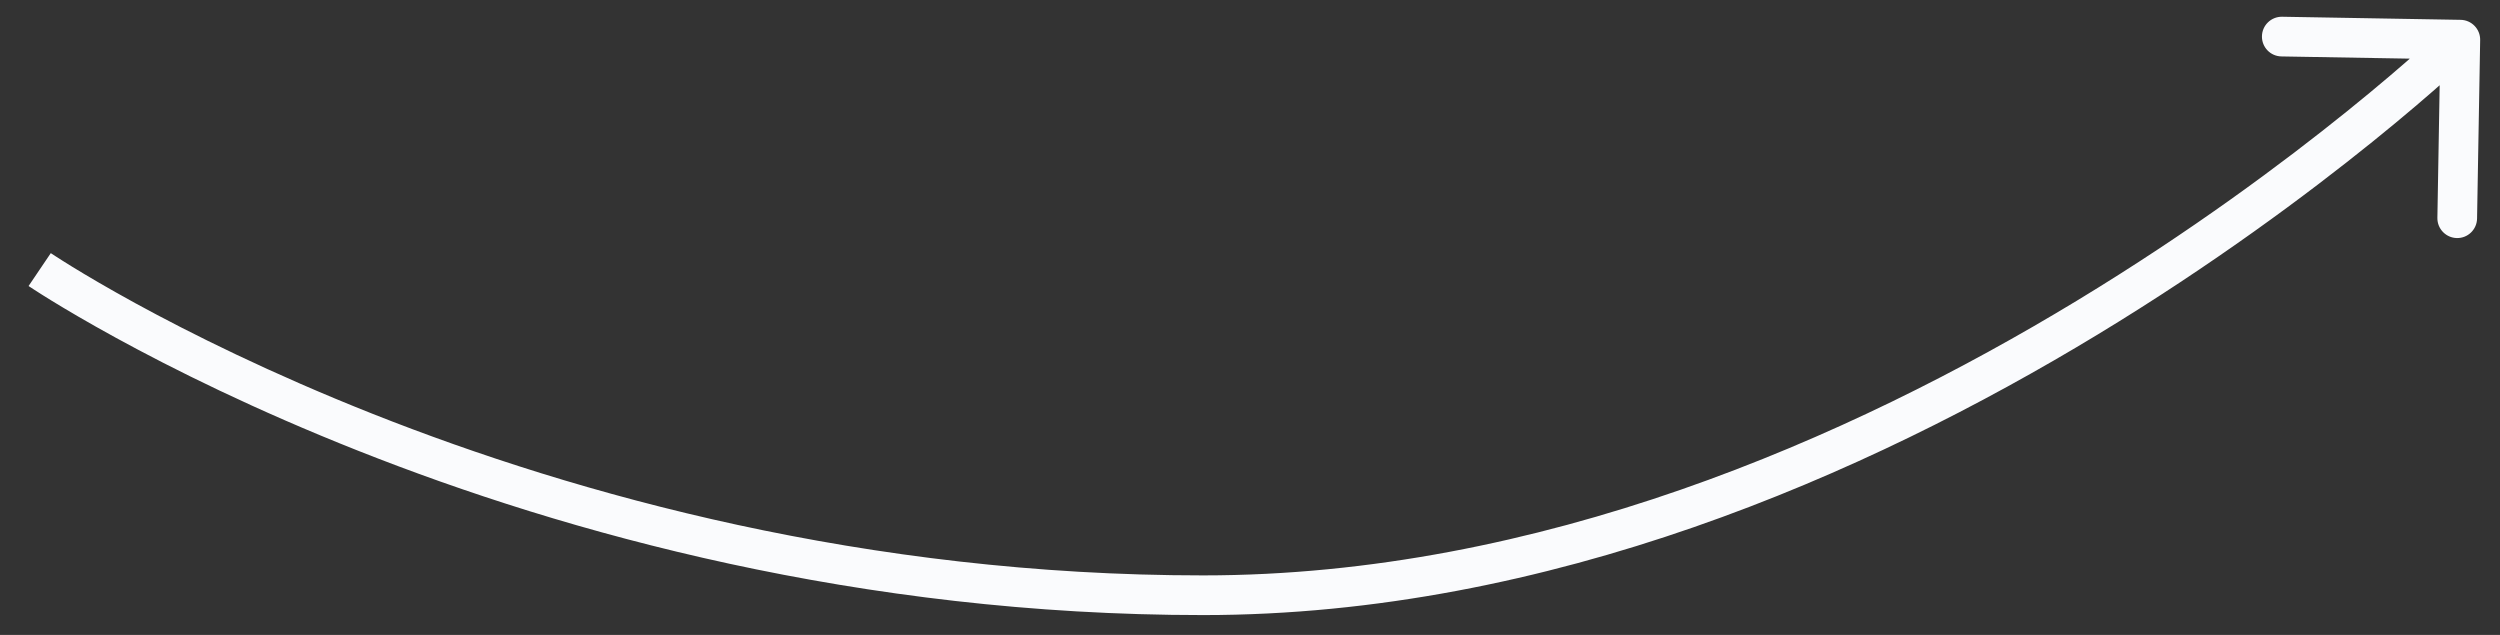 <svg width="63" height="16" viewBox="0 0 63 16" fill="none" xmlns="http://www.w3.org/2000/svg">
<rect x="0" y="0" width="63" height="16" fill="#333333" stroke="none"/>
<path d="M62.5 1.009C62.505 0.733 62.285 0.505 62.009 0.5L57.509 0.422C57.233 0.418 57.005 0.638 57.001 0.914C56.996 1.19 57.216 1.418 57.492 1.422L61.491 1.491L61.422 5.491C61.418 5.767 61.638 5.994 61.914 5.999C62.19 6.004 62.417 5.784 62.422 5.508L62.5 1.009ZM1 6.793C0.72 7.207 0.72 7.207 0.72 7.208C0.72 7.208 0.721 7.208 0.721 7.208C0.721 7.208 0.722 7.209 0.723 7.209C0.725 7.211 0.728 7.212 0.731 7.215C0.737 7.219 0.747 7.225 0.76 7.234C0.784 7.25 0.821 7.274 0.869 7.305C0.965 7.367 1.107 7.458 1.293 7.572C1.665 7.8 2.213 8.125 2.924 8.514C4.346 9.292 6.418 10.327 9.031 11.361C14.254 13.43 21.648 15.5 30.32 15.5V14.5C21.805 14.5 14.539 12.467 9.399 10.432C6.83 9.414 4.795 8.398 3.404 7.637C2.709 7.256 2.175 6.94 1.817 6.72C1.637 6.61 1.502 6.523 1.412 6.465C1.367 6.436 1.333 6.414 1.311 6.4C1.3 6.392 1.292 6.387 1.287 6.383C1.284 6.382 1.282 6.38 1.281 6.38C1.281 6.379 1.28 6.379 1.28 6.379C1.28 6.379 1.28 6.379 1.28 6.379C1.28 6.379 1.28 6.379 1 6.793ZM30.32 15.5C39.044 15.5 47.056 11.95 52.865 8.428C55.773 6.664 58.14 4.9 59.781 3.577C60.602 2.915 61.241 2.363 61.676 1.975C61.894 1.781 62.061 1.628 62.173 1.523C62.23 1.471 62.273 1.431 62.302 1.403C62.316 1.389 62.328 1.379 62.335 1.371C62.339 1.368 62.342 1.365 62.344 1.363C62.345 1.362 62.346 1.361 62.346 1.361C62.347 1.36 62.347 1.36 62.347 1.36C62.347 1.36 62.347 1.36 62 1C61.653 0.64 61.653 0.64 61.653 0.64C61.653 0.64 61.653 0.64 61.652 0.641C61.652 0.641 61.651 0.641 61.651 0.642C61.649 0.644 61.647 0.646 61.644 0.649C61.637 0.655 61.627 0.665 61.614 0.677C61.587 0.703 61.547 0.741 61.493 0.791C61.385 0.891 61.223 1.039 61.011 1.228C60.587 1.606 59.96 2.148 59.153 2.798C57.539 4.1 55.209 5.836 52.346 7.572C46.612 11.05 38.785 14.5 30.32 14.5V15.5Z" fill="#FAFBFD"/>
</svg>
